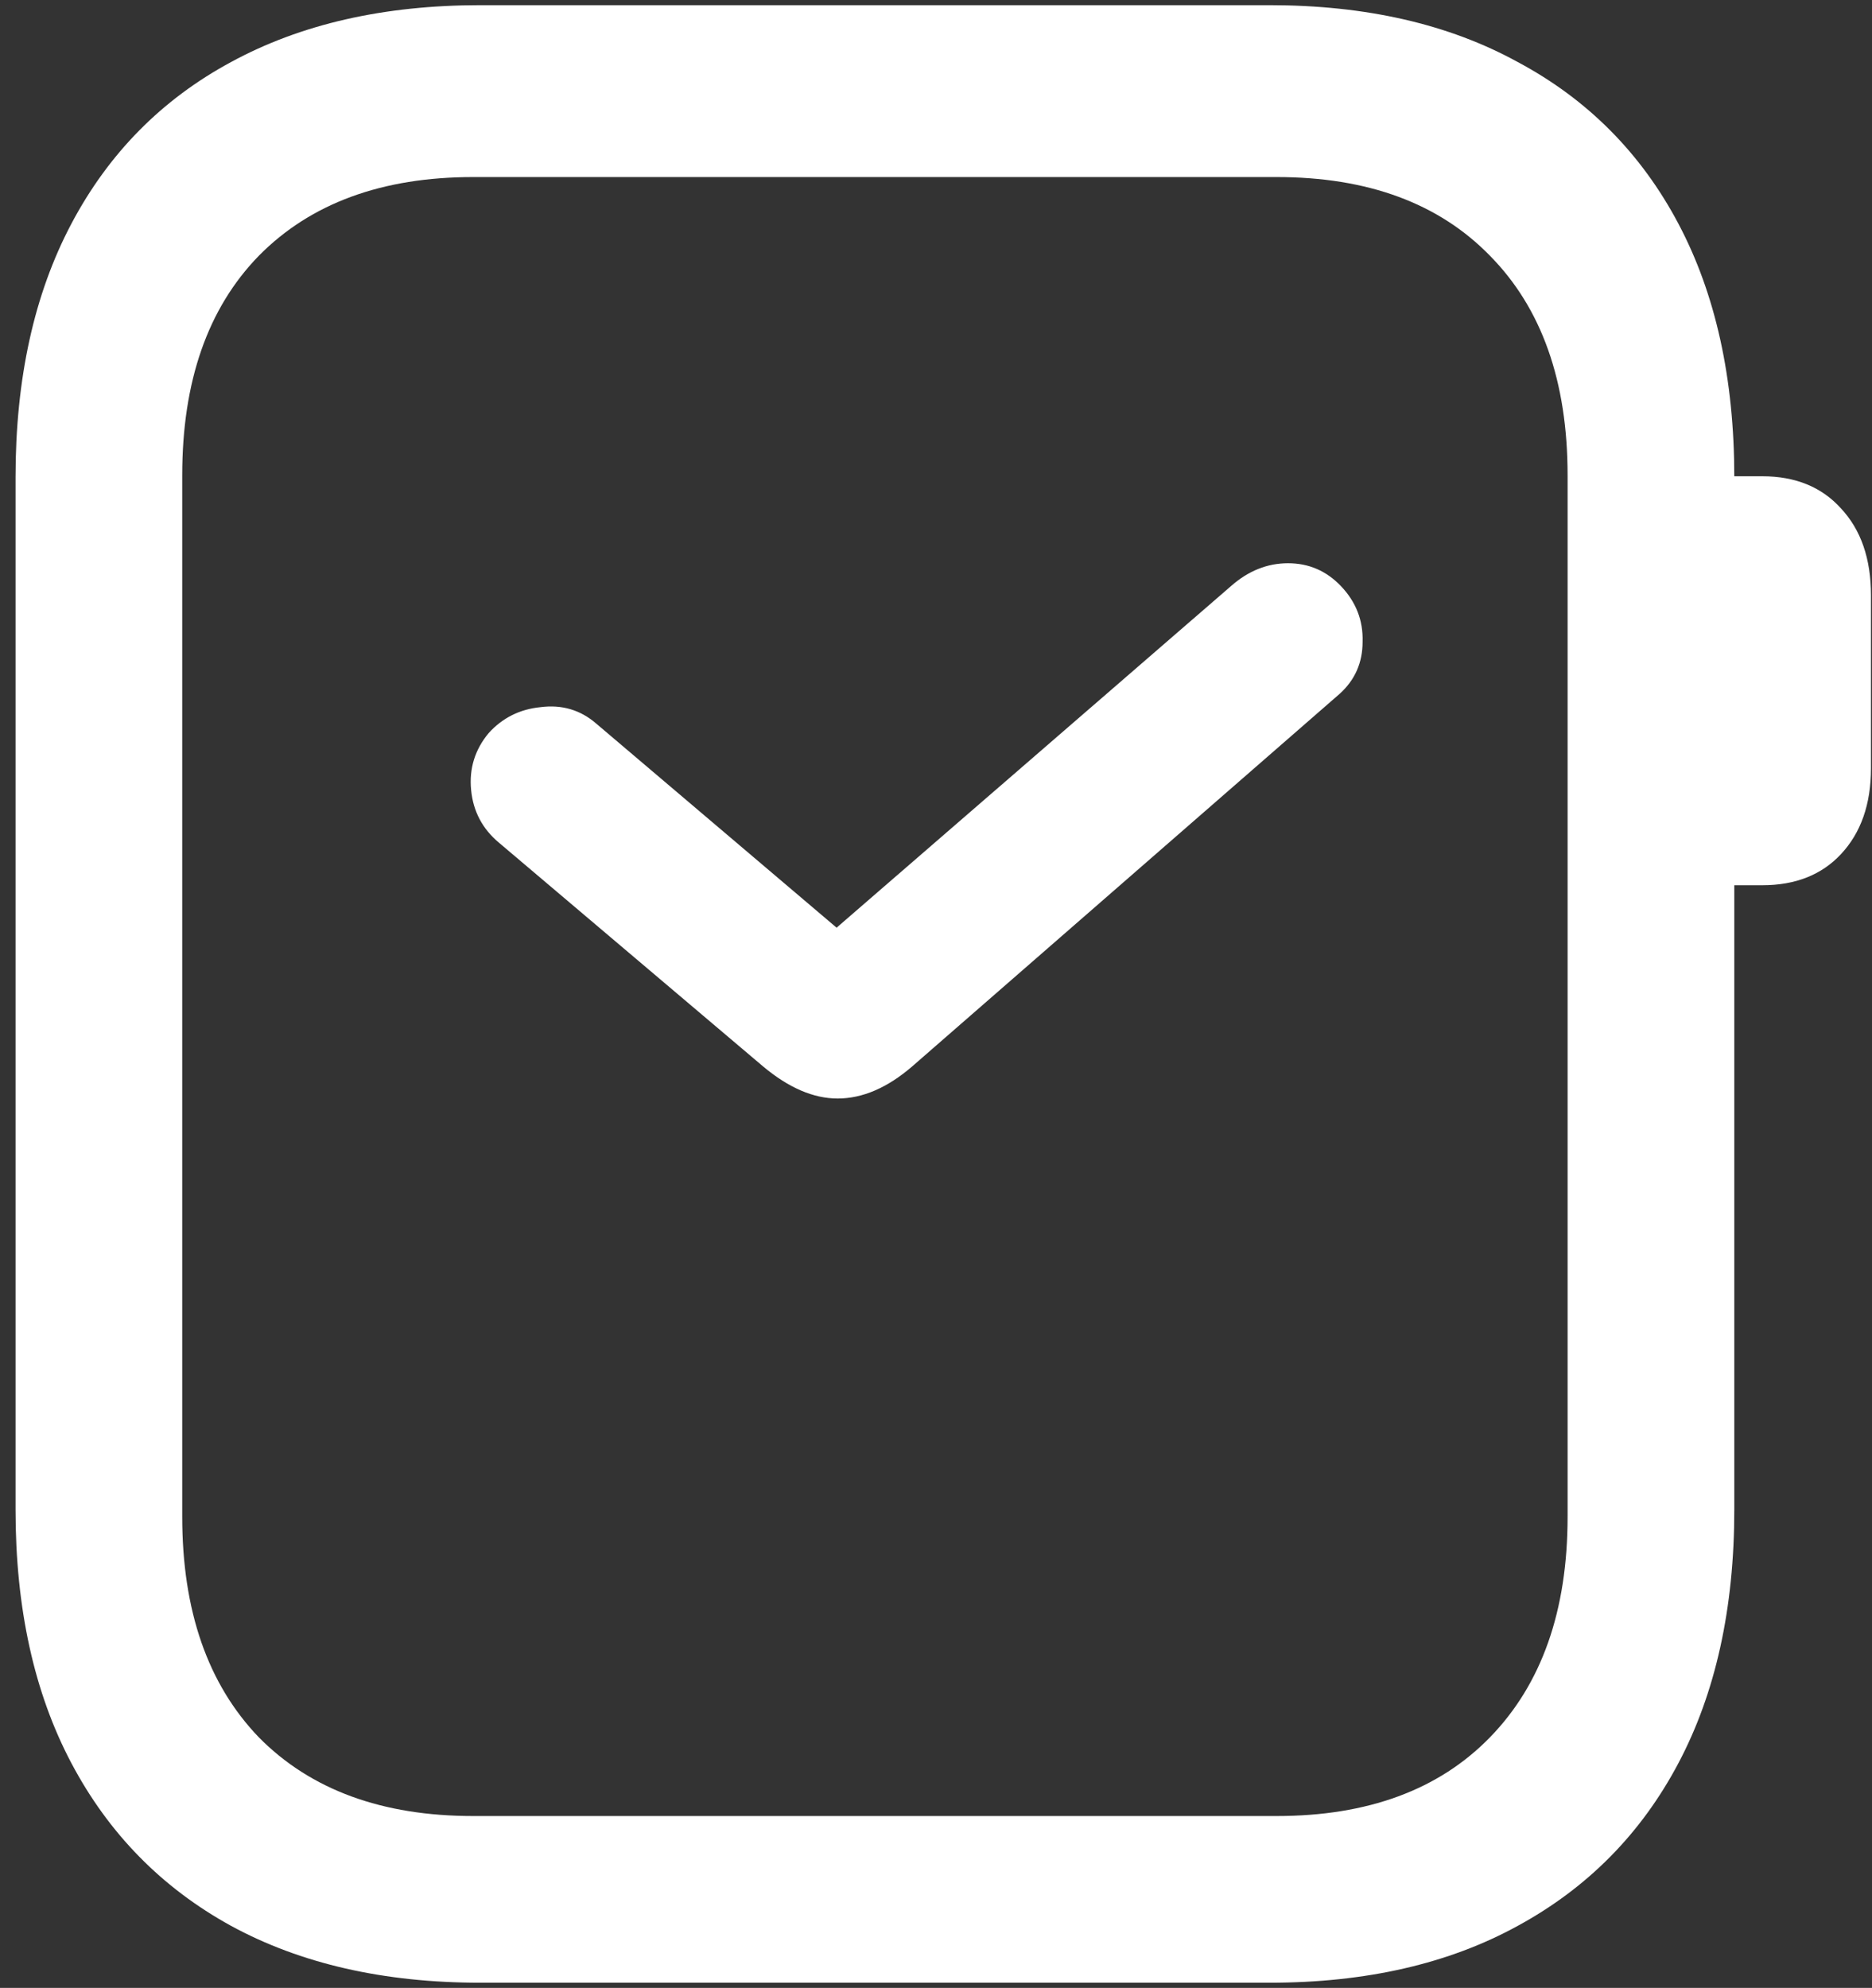 <svg width="113" height="120" viewBox="0 0 113 120" fill="none" xmlns="http://www.w3.org/2000/svg">
<rect x="0" y="0" width="113" height="120" fill="#333333" stroke="none"/>
<path d="M46.062 64.375C47.604 65.667 49.104 66.312 50.562 66.312C52.062 66.312 53.562 65.667 55.062 64.375L80.875 41.875C81.792 41.042 82.25 40 82.25 38.75C82.292 37.458 81.854 36.333 80.938 35.375C80.062 34.458 79 34 77.75 34C76.5 34 75.354 34.458 74.312 35.375L50.5 56L36 43.688C35.042 42.854 33.917 42.521 32.625 42.688C31.375 42.812 30.333 43.333 29.5 44.25C28.667 45.25 28.312 46.396 28.438 47.688C28.562 48.979 29.125 50.042 30.125 50.875L46.062 64.375ZM29 119.688H76.625C82.458 119.688 87.458 118.542 91.625 116.25C95.833 113.958 99.062 110.688 101.312 106.438C103.562 102.188 104.688 97.083 104.688 91.125V28.812C104.688 22.854 103.562 17.75 101.312 13.5C99.062 9.25 95.833 6 91.625 3.75C87.458 1.458 82.458 0.312 76.625 0.312H29C23.167 0.312 18.146 1.458 13.938 3.75C9.771 6 6.562 9.25 4.312 13.5C2.062 17.75 0.938 22.854 0.938 28.812V91.125C0.938 97.083 2.062 102.188 4.312 106.438C6.562 110.688 9.771 113.958 13.938 116.25C18.146 118.542 23.167 119.688 29 119.688ZM28.562 109.625C23.062 109.625 18.75 108.042 15.625 104.875C12.542 101.667 11 97.229 11 91.562V28.688C11 23.021 12.542 18.604 15.625 15.438C18.75 12.271 23.062 10.688 28.562 10.688H77.062C82.562 10.688 86.854 12.271 89.938 15.438C93.062 18.604 94.625 23.021 94.625 28.688V91.562C94.625 97.229 93.062 101.667 89.938 104.875C86.854 108.042 82.562 109.625 77.062 109.625H28.562ZM103.562 53.438H106.375C108.375 53.438 109.958 52.812 111.125 51.562C112.333 50.271 112.938 48.542 112.938 46.375V35.938C112.938 33.729 112.333 31.979 111.125 30.688C109.958 29.396 108.375 28.75 106.375 28.75H103.562V53.438Z" fill="white"/>
</svg>
